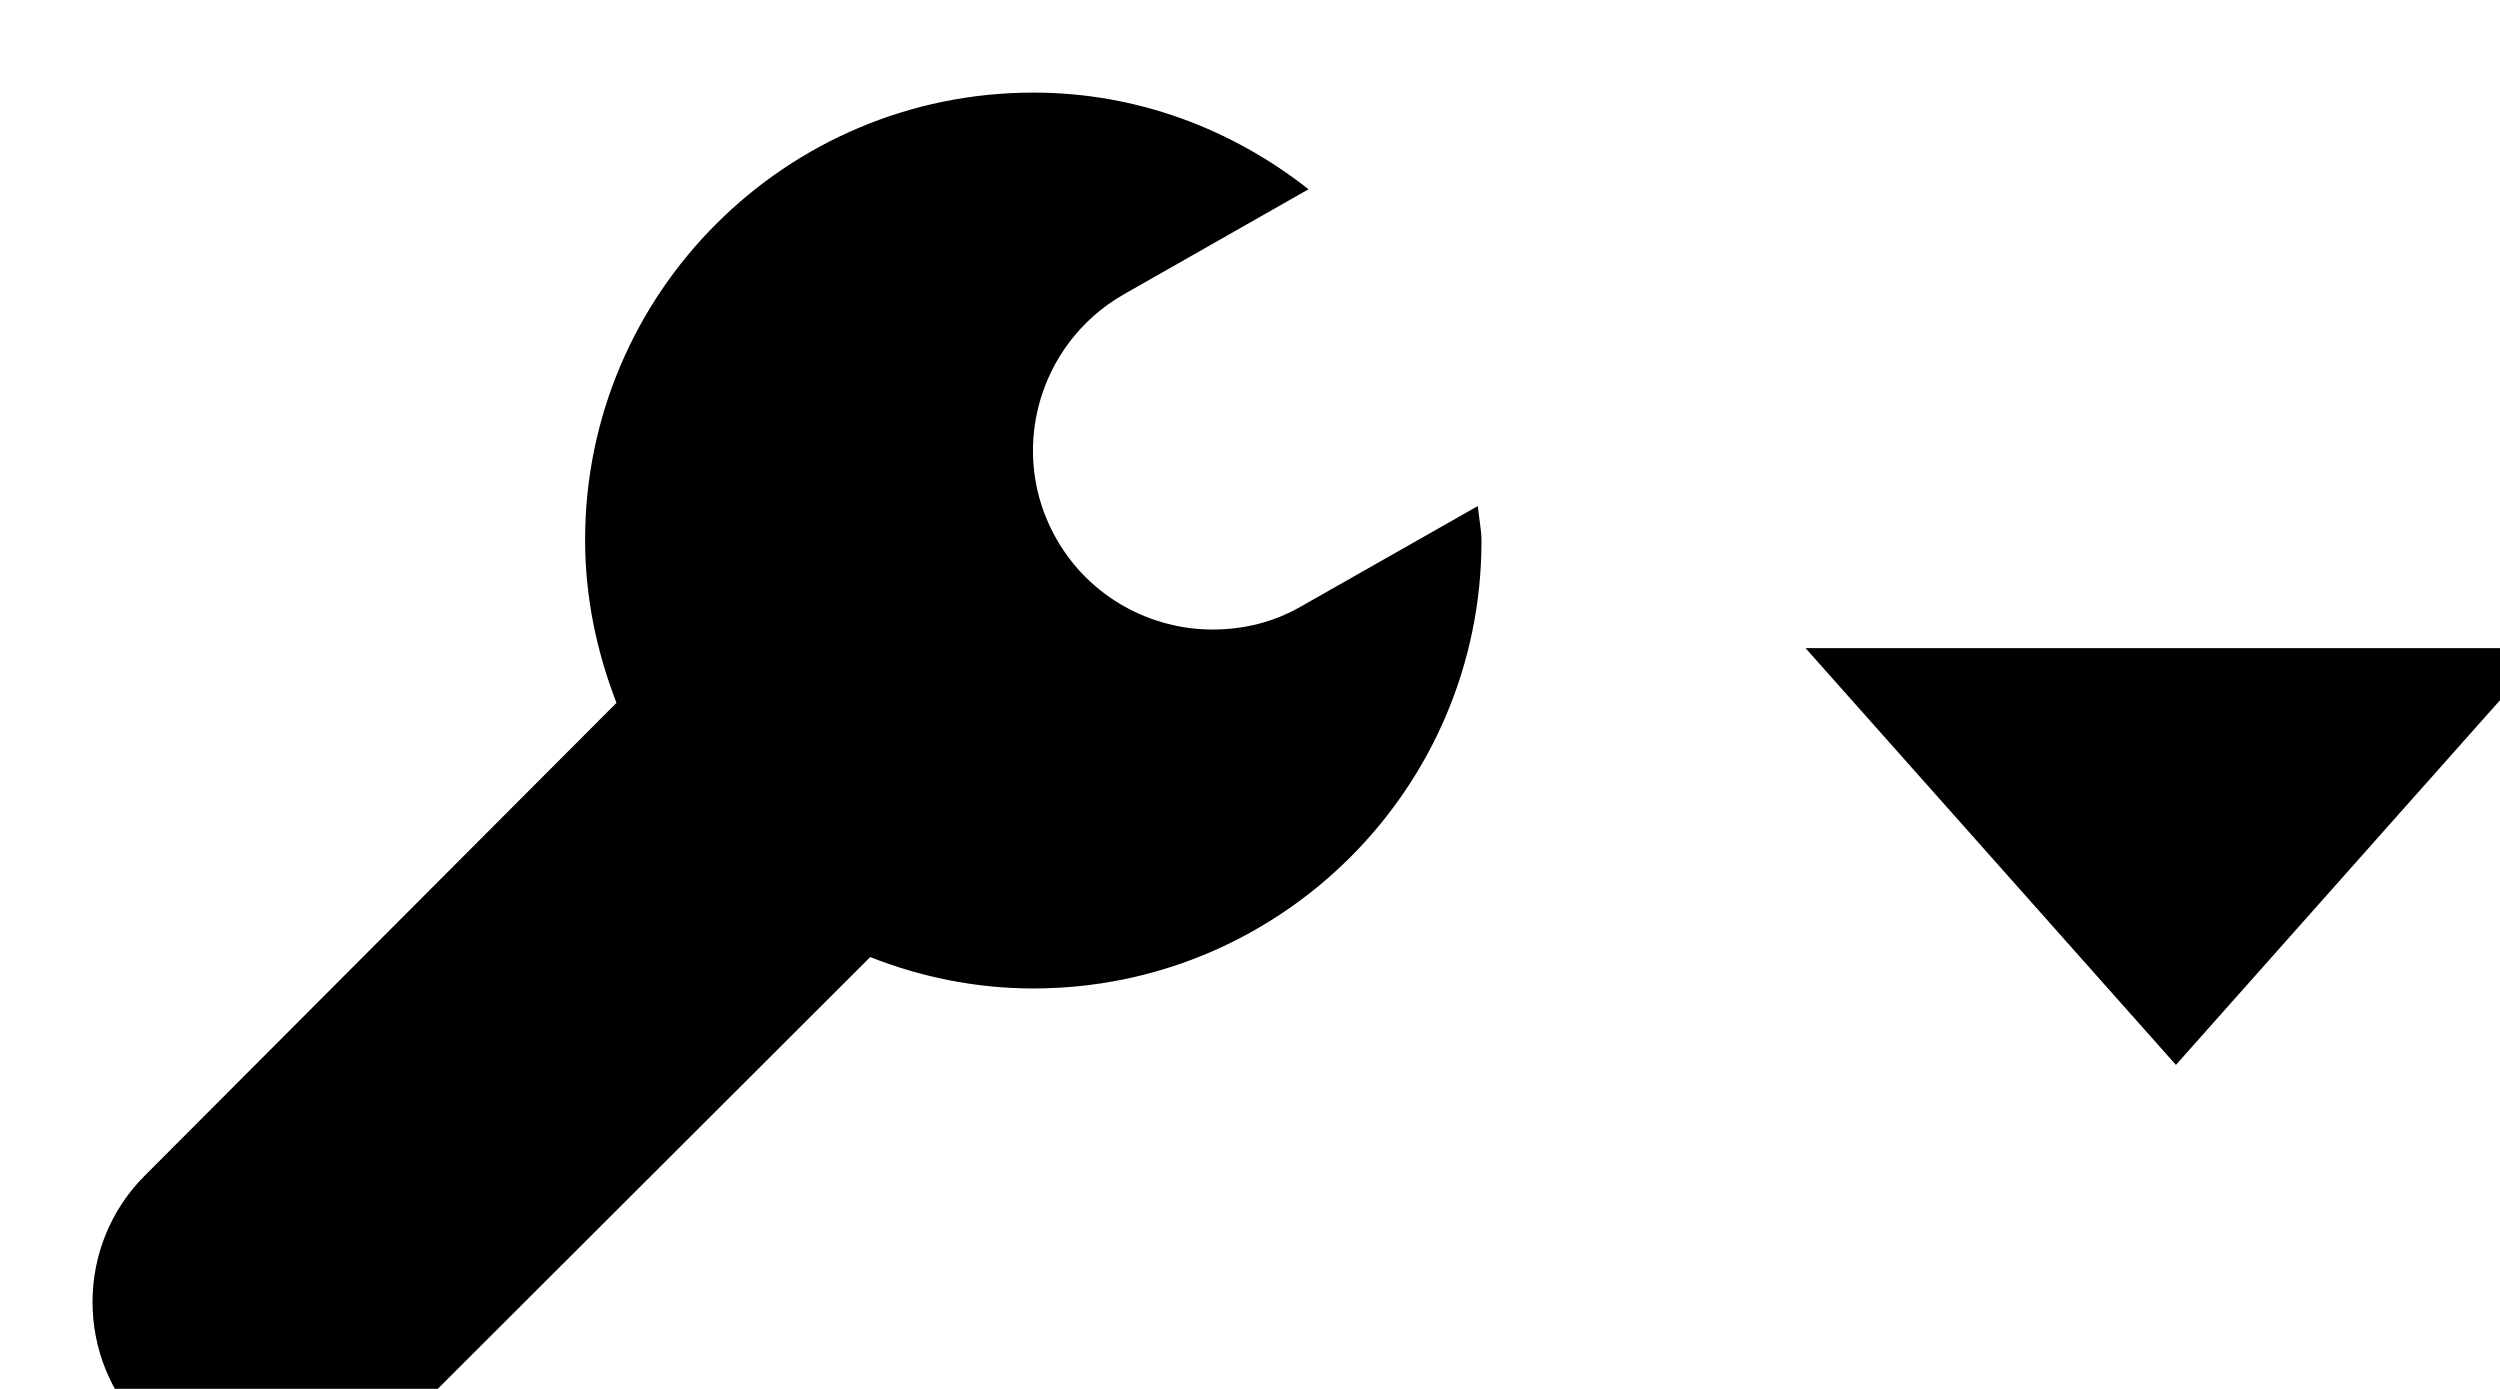<svg width="27" height="15" viewBox="0 0 27 15" fill="none" xmlns="http://www.w3.org/2000/svg">
	<g filter="url(#filter0_i_319_226)">
		<path
			d="M14.961 4.465L13.054 5.548C12.754 5.722 12.425 5.799 12.096 5.799C11.428 5.799 10.77 5.451 10.411 4.823C9.879 3.895 10.208 2.716 11.128 2.184L13.132 1.044C12.309 0.396 11.283 0 10.16 0C7.488 0 5.319 2.165 5.319 4.832C5.319 5.451 5.445 6.041 5.658 6.591L0.566 11.695C-0.189 12.448 -0.189 13.676 0.566 14.43C0.944 14.807 1.438 15 1.931 15C2.425 15 2.919 14.807 3.296 14.43L8.398 9.336C8.94 9.549 9.53 9.675 10.16 9.675C12.832 9.675 15 7.51 15 4.842C15 4.716 14.971 4.591 14.961 4.465Z"
			fill="context-fill" />
		<path
			d="M14.961 4.465L13.054 5.548C12.754 5.722 12.425 5.799 12.096 5.799C11.428 5.799 10.77 5.451 10.411 4.823C9.879 3.895 10.208 2.716 11.128 2.184L13.132 1.044C12.309 0.396 11.283 0 10.16 0C7.488 0 5.319 2.165 5.319 4.832C5.319 5.451 5.445 6.041 5.658 6.591L0.566 11.695C-0.189 12.448 -0.189 13.676 0.566 14.43C0.944 14.807 1.438 15 1.931 15C2.425 15 2.919 14.807 3.296 14.43L8.398 9.336C8.94 9.549 9.53 9.675 10.16 9.675C12.832 9.675 15 7.51 15 4.842C15 4.716 14.971 4.591 14.961 4.465Z"
			fill="url(#paint0_linear_319_226)" />
	</g>
	<g filter="url(#filter1_i_319_226)">
		<path d="M18.5 6C18.5 6 18.5 6 26.5 6L22.5 10.5L18.5 6Z" fill="context-fill" />
		<path d="M18.5 6C18.5 6 18.5 6 26.5 6L22.5 10.5L18.5 6Z" fill="url(#paint1_linear_319_226)" />
	</g>
	<defs>
		<filter id="filter0_i_319_226" x="0" y="0" width="16" height="16"
			filterUnits="userSpaceOnUse" color-interpolation-filters="sRGB">
			<feFlood flood-opacity="0" result="BackgroundImageFix" />
			<feBlend mode="normal" in="SourceGraphic" in2="BackgroundImageFix" result="shape" />
			<feColorMatrix in="SourceAlpha" type="matrix"
				values="0 0 0 0 0 0 0 0 0 0 0 0 0 0 0 0 0 0 127 0" result="hardAlpha" />
			<feOffset dx="1" dy="1" />
			<feGaussianBlur stdDeviation="0.75" />
			<feComposite in2="hardAlpha" operator="arithmetic" k2="-1" k3="1" />
			<feColorMatrix type="matrix" values="0 0 0 0 0 0 0 0 0 0 0 0 0 0 0 0 0 0 0.25 0" />
			<feBlend mode="normal" in2="shape" result="effect1_innerShadow_319_226" />
		</filter>
		<filter id="filter1_i_319_226" x="18.5" y="6" width="9" height="5.5"
			filterUnits="userSpaceOnUse" color-interpolation-filters="sRGB">
			<feFlood flood-opacity="0" result="BackgroundImageFix" />
			<feBlend mode="normal" in="SourceGraphic" in2="BackgroundImageFix" result="shape" />
			<feColorMatrix in="SourceAlpha" type="matrix"
				values="0 0 0 0 0 0 0 0 0 0 0 0 0 0 0 0 0 0 127 0" result="hardAlpha" />
			<feOffset dx="1" dy="1" />
			<feGaussianBlur stdDeviation="0.75" />
			<feComposite in2="hardAlpha" operator="arithmetic" k2="-1" k3="1" />
			<feColorMatrix type="matrix" values="0 0 0 0 0 0 0 0 0 0 0 0 0 0 0 0 0 0 0.25 0" />
			<feBlend mode="normal" in2="shape" result="effect1_innerShadow_319_226" />
		</filter>
		<linearGradient id="paint0_linear_319_226" x1="7.865" y1="0.004" x2="7.865"
			y2="11.776" gradientUnits="userSpaceOnUse">
			<stop stop-opacity="0" />
			<stop offset="0.5" stop-opacity="0" />
			<stop offset="1" stop-opacity="0.27" />
		</linearGradient>
		<linearGradient id="paint1_linear_319_226" x1="22.695" y1="6.001" x2="22.695"
			y2="9.533" gradientUnits="userSpaceOnUse">
			<stop stop-opacity="0" />
			<stop offset="0.5" stop-opacity="0" />
			<stop offset="1" stop-opacity="0.27" />
		</linearGradient>
	</defs>
</svg>